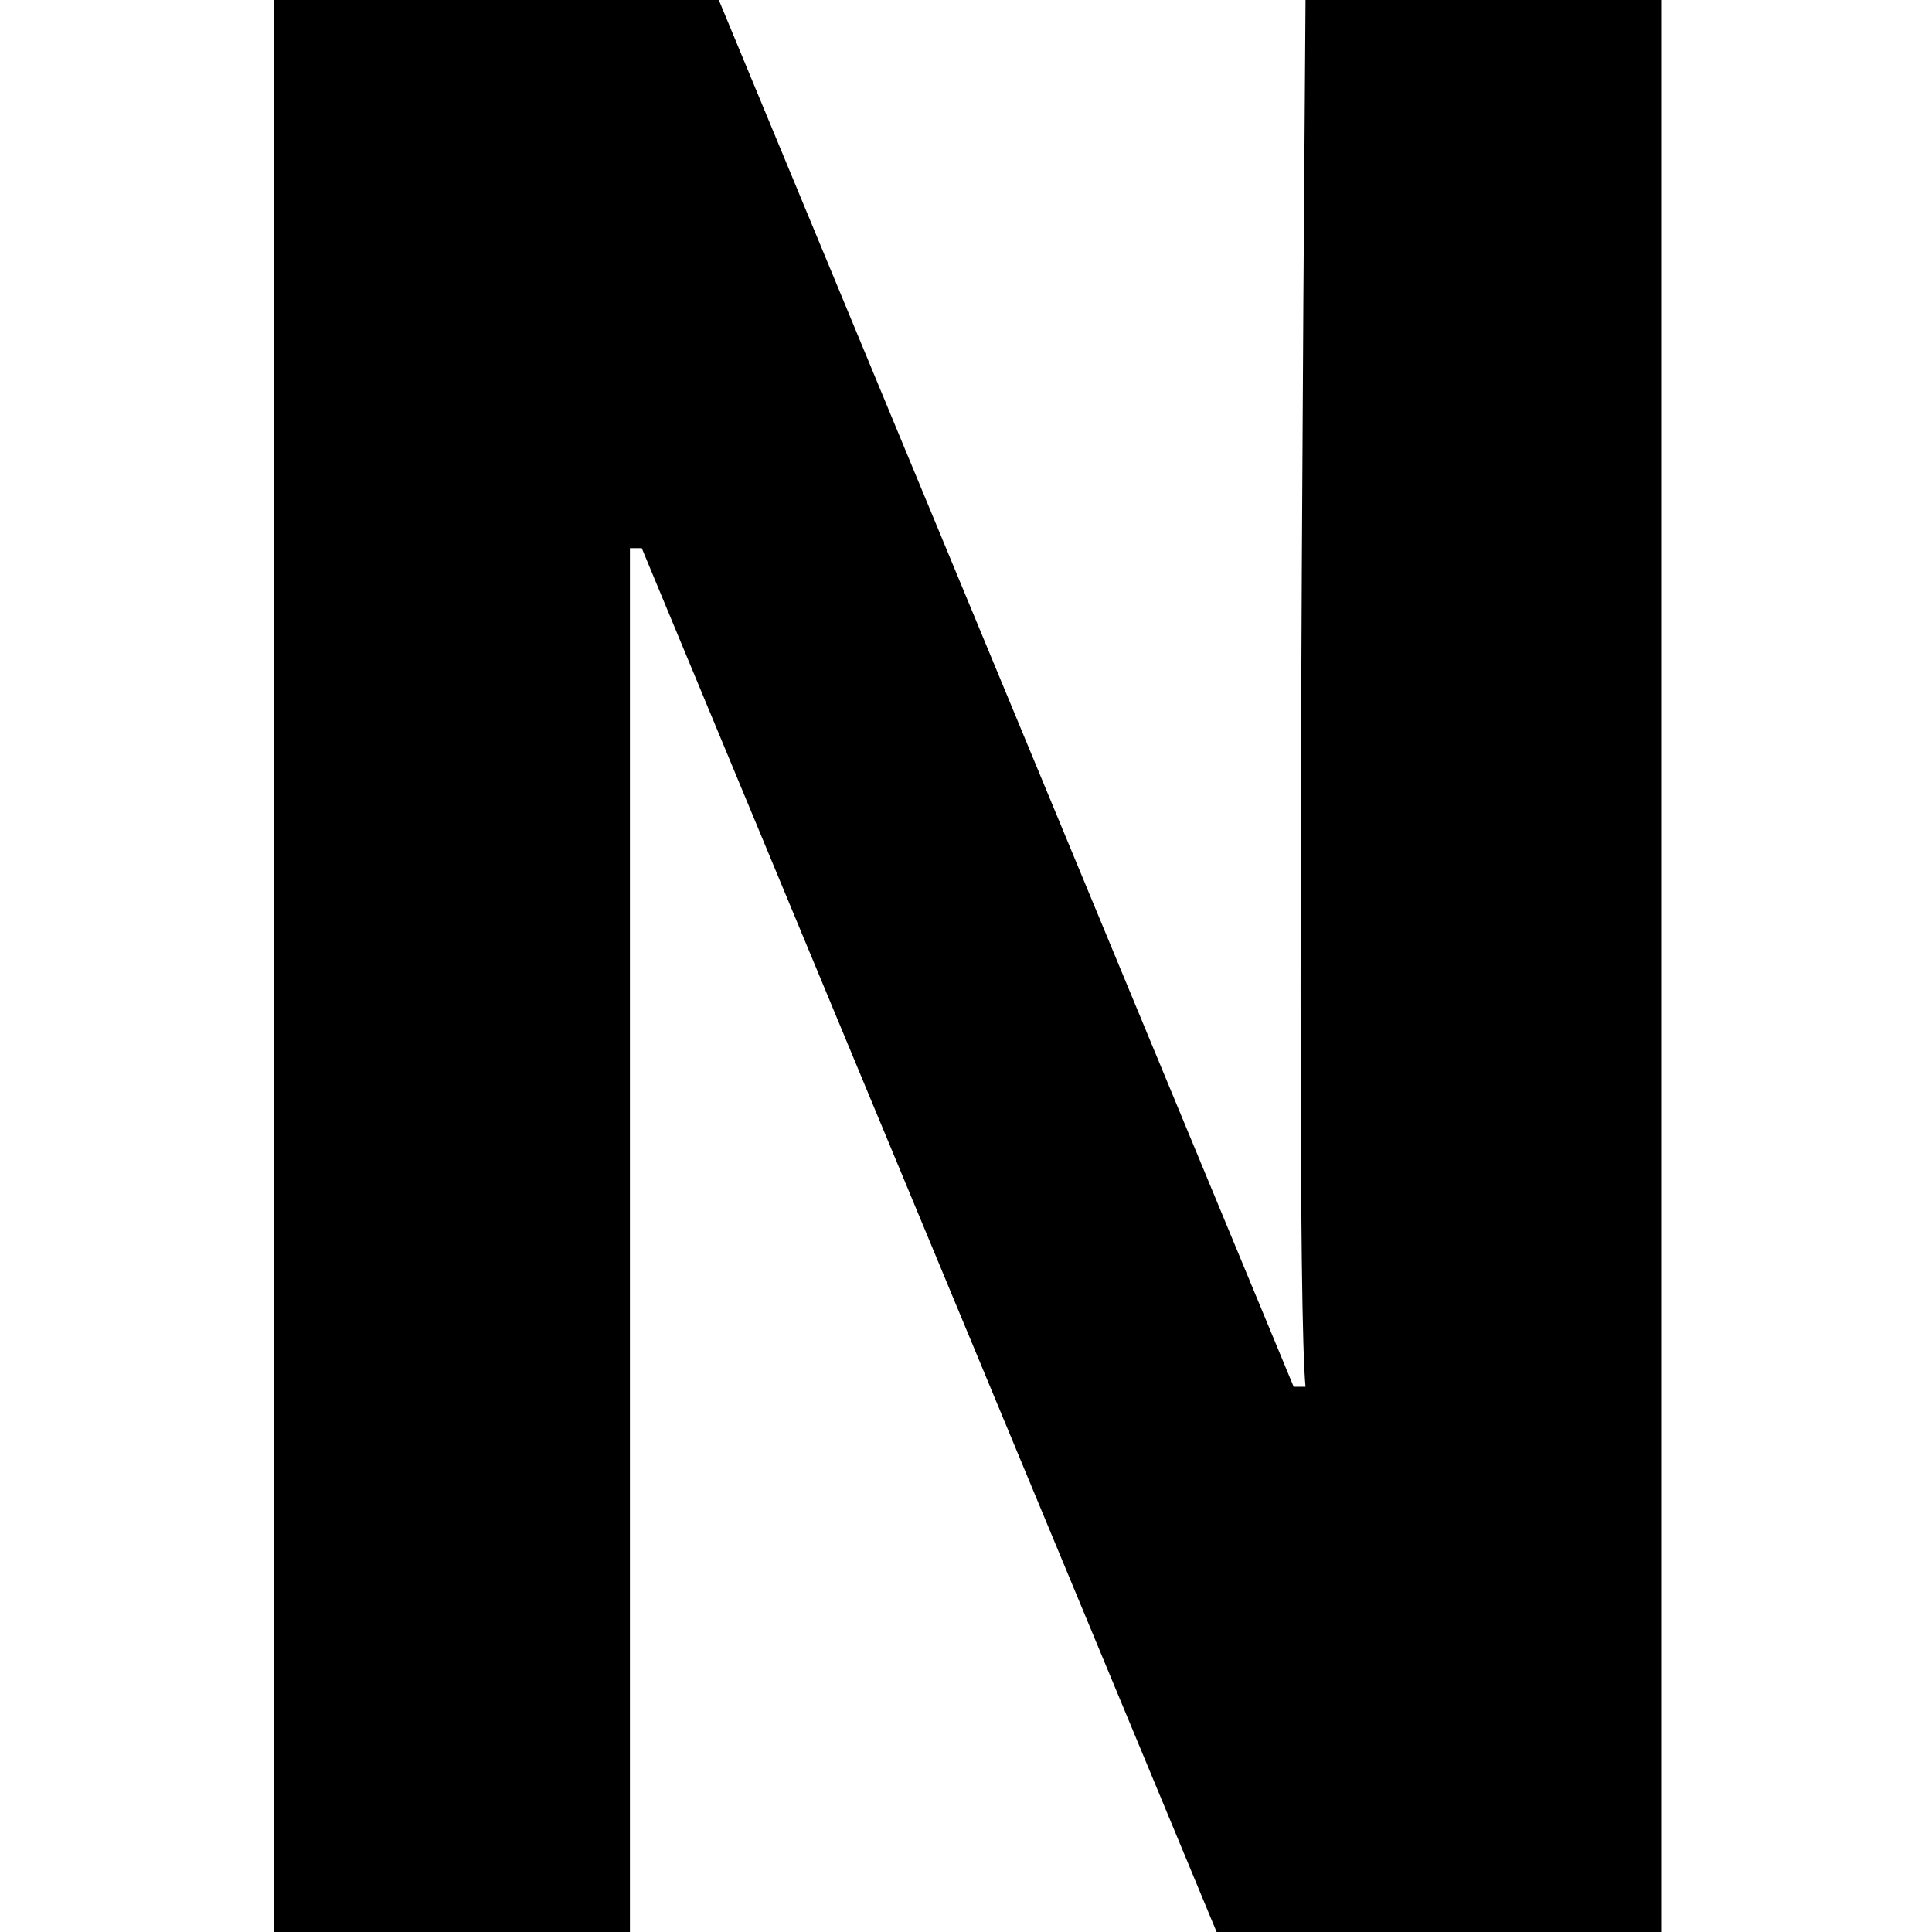 <?xml version="1.0" encoding="UTF-8"?>
<svg width="500px" height="500px" viewBox="0 0 500 500" version="1.1" xmlns="http://www.w3.org/2000/svg" xmlns:xlink="http://www.w3.org/1999/xlink">
    <!-- Generator: Sketch 46.2 (44496) - http://www.bohemiancoding.com/sketch -->
    <title>web/routes/nomad</title>
    <desc>Created with Sketch.</desc>
    <defs></defs>
    <g id="Web" stroke="none" stroke-width="1" fill="none" fill-rule="evenodd">
        <g id="nomad" fill="#000000">
            <path d="M71,0 L186.031,0 L334.804,358.896 L337.871,358.896 C336.167,341.172 336.167,221.54 337.871,0 L429.896,0 L429.896,500 L314.865,500 L166.092,141.871 L163.025,141.871 L163.025,500 L71,500 L71,0 Z" id="N"></path>
        </g>
    </g>
</svg>